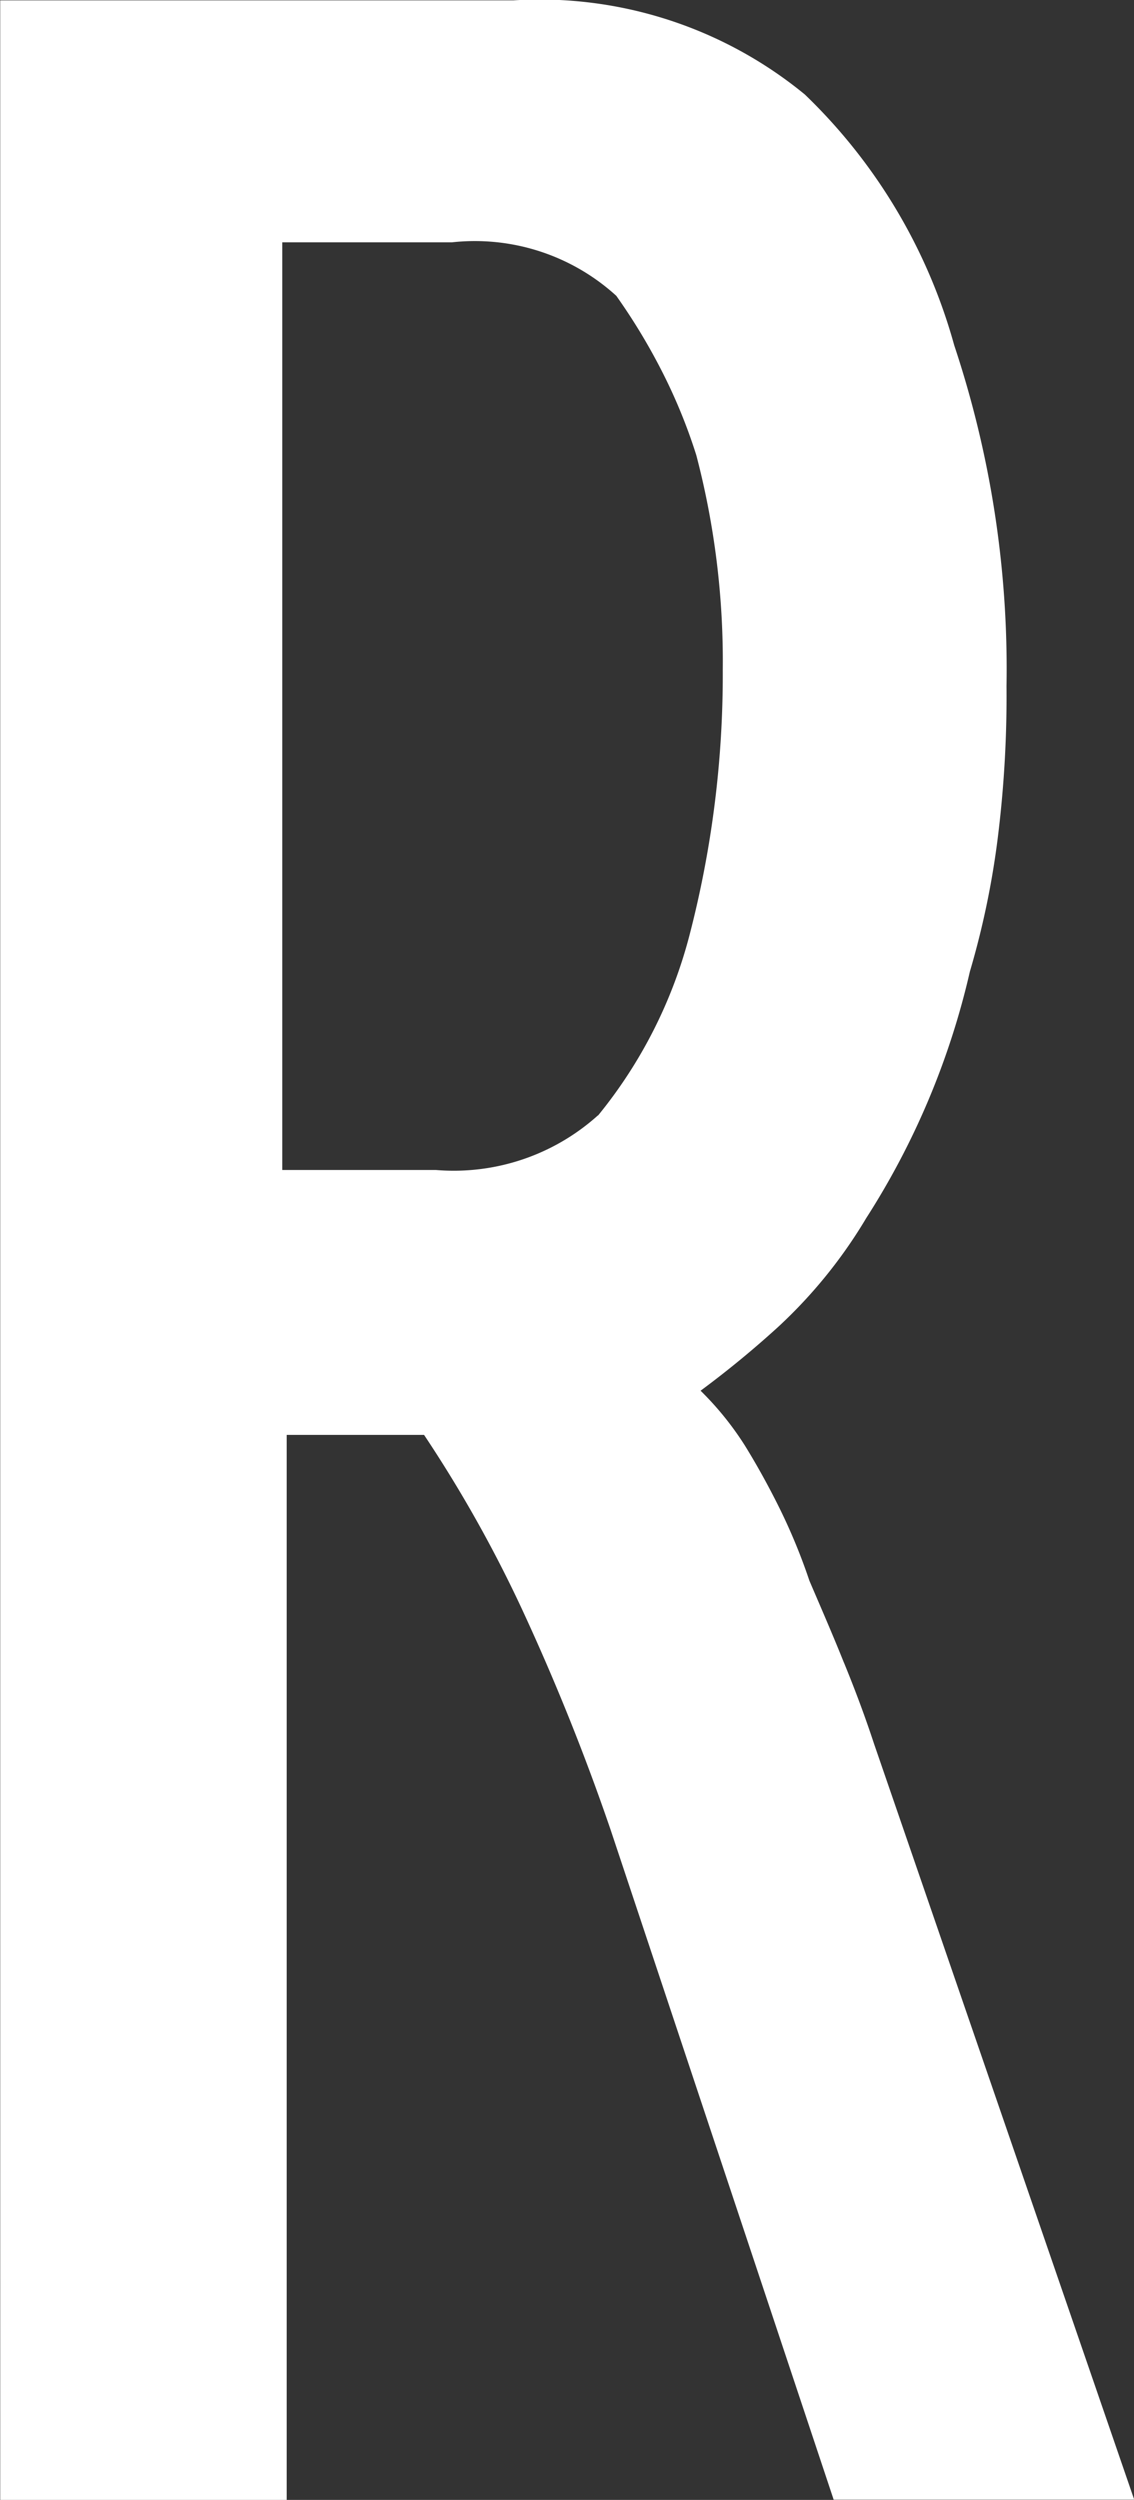<svg xmlns="http://www.w3.org/2000/svg" width="15.379" height="33.888" viewBox="0 0 15.379 33.888">
  <rect x="0" y="0" width="15.379" height="33.888" fill="#333333" stroke="none"/>
  <path id="Path_44" data-name="Path 44" d="M316.993,425.629c-.143-.359-.31-.742-.469-1.113a7.942,7.942,0,0,0-.46-1.092c-.143-.281-.285-.53-.416-.742a4.165,4.165,0,0,0-.6-.742,13.327,13.327,0,0,0,1.06-.872,6.621,6.621,0,0,0,1.186-1.467,10.539,10.539,0,0,0,1.406-3.342,11.409,11.409,0,0,0,.387-1.883,15.492,15.492,0,0,0,.11-1.989,13.867,13.867,0,0,0-.709-4.618,7.478,7.478,0,0,0-2.026-3.4,5.666,5.666,0,0,0-3.954-1.276h-6.958v33.888h3.885V422.539h1.863a17.8,17.8,0,0,1,1.325,2.356,30.759,30.759,0,0,1,1.206,3l3.024,9.078h4.076L317.4,426.725c-.118-.359-.253-.722-.408-1.1m-3.334-7.419a2.925,2.925,0,0,1-2.2.742h-2.083V406.373h2.3a2.849,2.849,0,0,1,2.23.725,8.2,8.2,0,0,1,.6.986,7.408,7.408,0,0,1,.485,1.174,11,11,0,0,1,.359,2.91,14.041,14.041,0,0,1-.452,3.6,6.415,6.415,0,0,1-1.243,2.446" transform="translate(-305.547 -403.088)" fill="#fff"/>
</svg>
